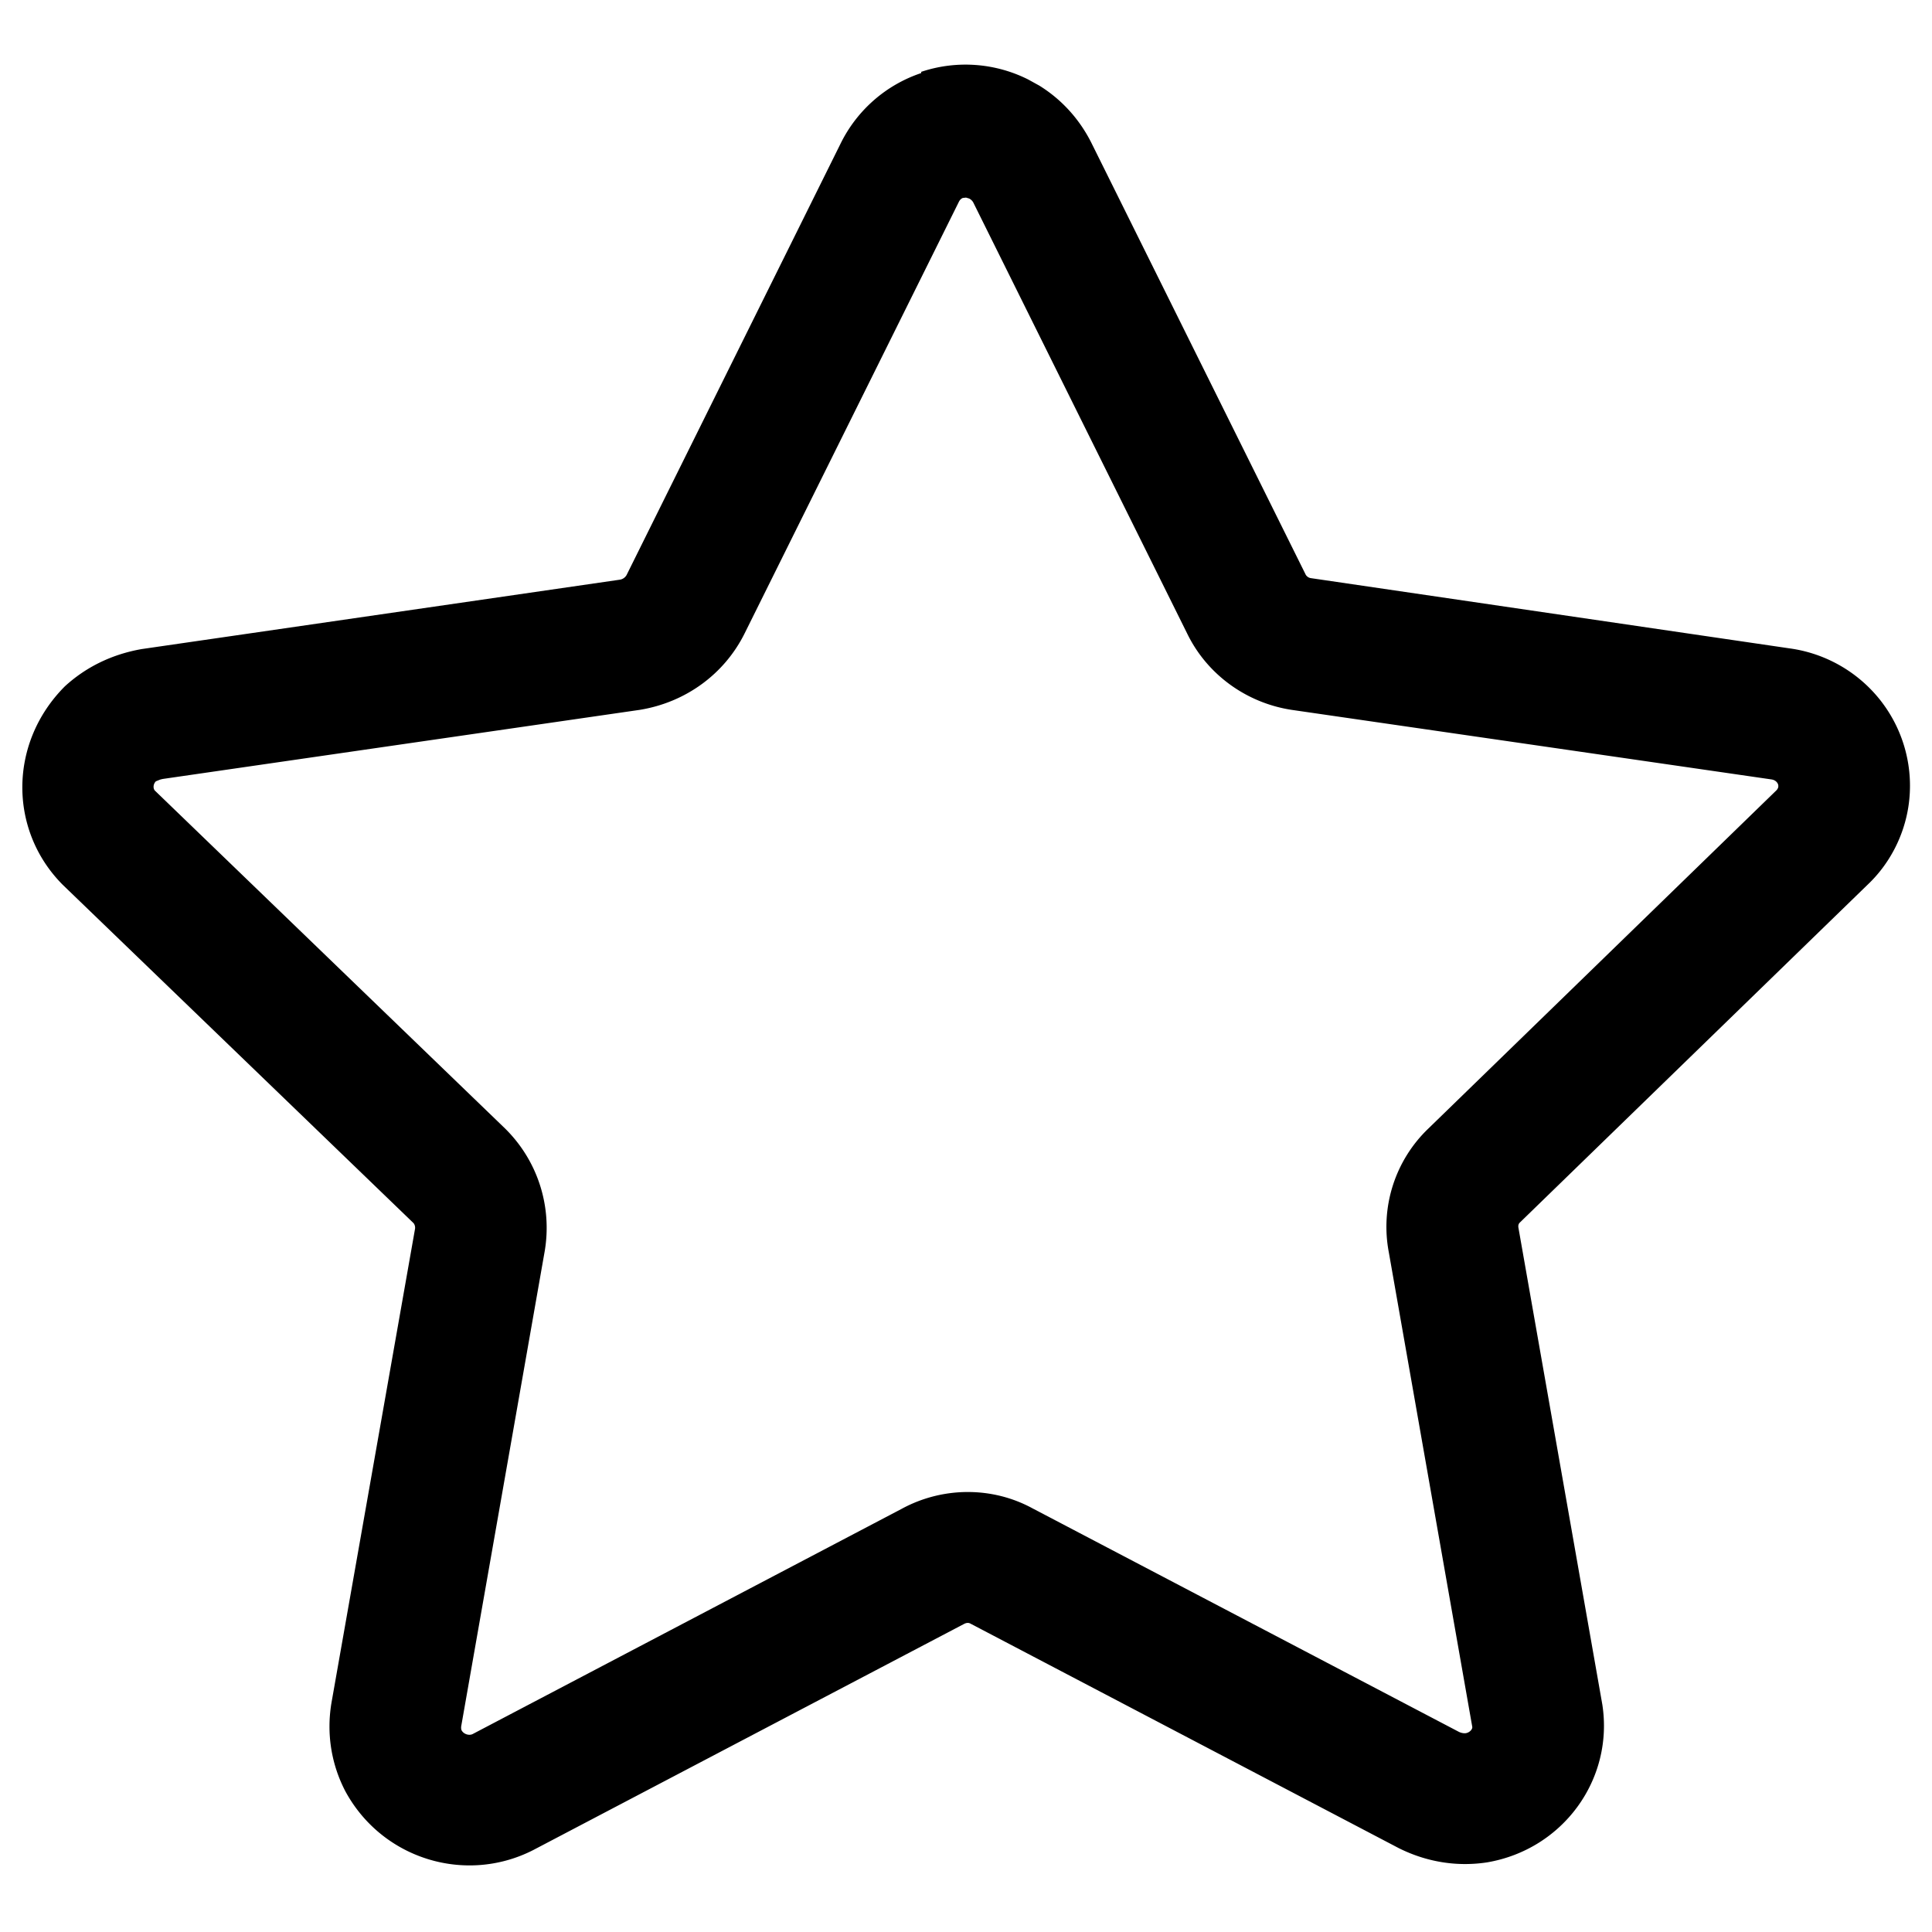 <svg xmlns="http://www.w3.org/2000/svg" width="22" height="22" viewBox="0 0 22 22"><path fill="#000" d="M10.49.832c-.403.135-.734.426-.92.807L7.136 6.546c-.014.027-.043.05-.078.055l-5.444.79c-.343.06-.638.207-.875.424-.642.643-.642 1.64-.025 2.26l3.992 3.85c.015.015.024.042.02.068l-.952 5.4c-.058.35-.001.7.16 1.007.418.768 1.365 1.06 2.136.668l4.906-2.575c.03-.016.054-.016.074-.005l4.878 2.557c.32.16.667.214 1.006.162.863-.147 1.444-.944 1.312-1.797l-.955-5.428c-.005-.028.001-.046.015-.06l3.96-3.847c.246-.232.414-.55.466-.895.063-.42-.047-.847-.303-1.184a1.59 1.59 0 0 0-1.052-.613l-5.452-.8c-.025-.004-.05-.022-.06-.046l-2.442-4.92c-.138-.27-.34-.488-.588-.642l-.127-.07a1.59 1.59 0 0 0-1.218-.087zm.476 1.422L11 2.25l.034.01c.022.01.04.028.05.048l2.434 4.905c.224.463.67.79 1.188.87l5.463.792c.03.004.052.017.066.035s.017.035.014.054c-.002.01-.01.025-.02.035l-3.962 3.85a1.55 1.55 0 0 0-.452 1.413l.95 5.402c.004.024-.026.064-.074.072-.02.003-.053-.002-.08-.016l-4.855-2.545c-.456-.248-1.02-.248-1.488.006l-4.886 2.565c-.04.02-.102.002-.126-.043-.004-.008-.007-.028-.004-.047l.95-5.405c.088-.514-.08-1.035-.45-1.4L1.765 9.004c-.023-.023-.023-.074.01-.107l.042-.017c.01-.004.024-.007.037-.01l5.433-.787c.523-.086.962-.408 1.192-.87l2.44-4.915c.012-.024.028-.038.048-.045z"/></svg>